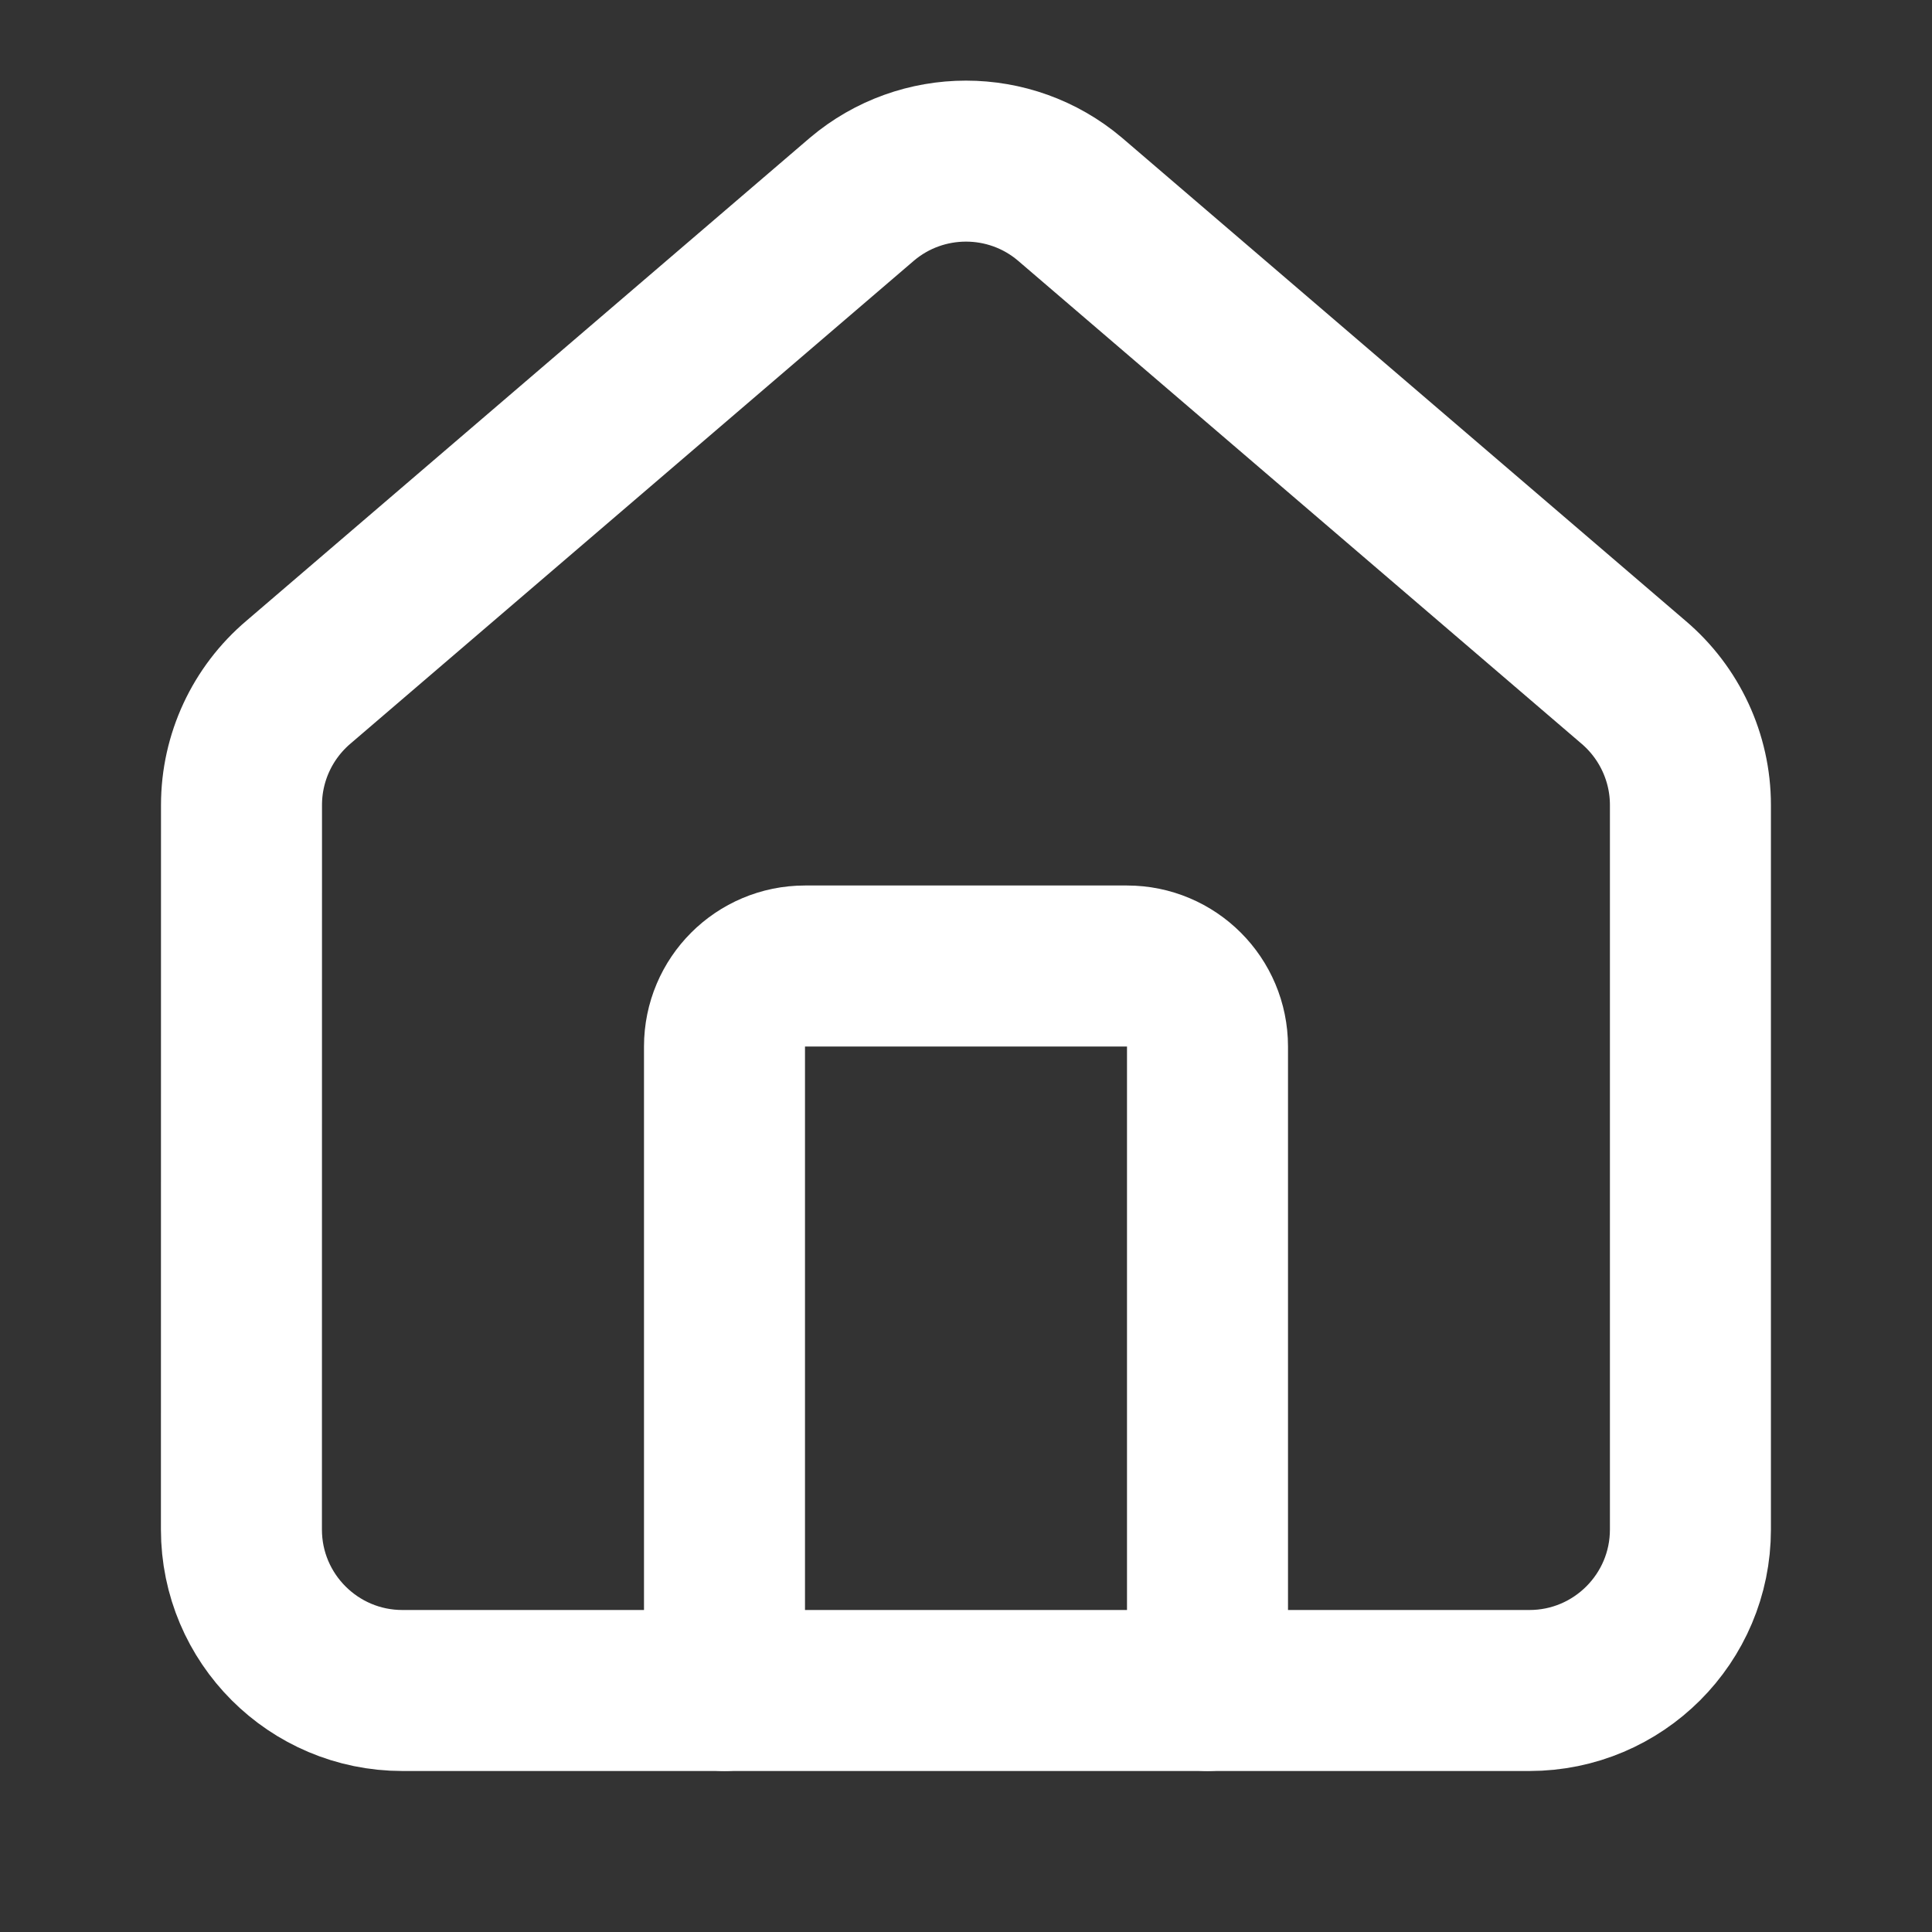 <svg height="18" viewBox="0 0 18 18" width="18" xmlns="http://www.w3.org/2000/svg"><rect x="0" y="0" width="18" height="18" fill="#333333" stroke="none"/><g fill="none" stroke="#fff" stroke-linecap="round" stroke-linejoin="round" stroke-width="2" transform="scale(.75)"><path d="m15 21v-8c0-.552-.448-1-1-1h-4c-.552 0-1 .448-1 1v8"/><path d="m3 10c0-.589.26-1.146.708-1.526l7-6c.745-.63 1.839-.63 2.583 0l7 6c.448.38.708.938.708 1.526v9c0 1.104-.896 2-2 2h-14c-1.104 0-2-.896-2-2zm0 0"/></g></svg>